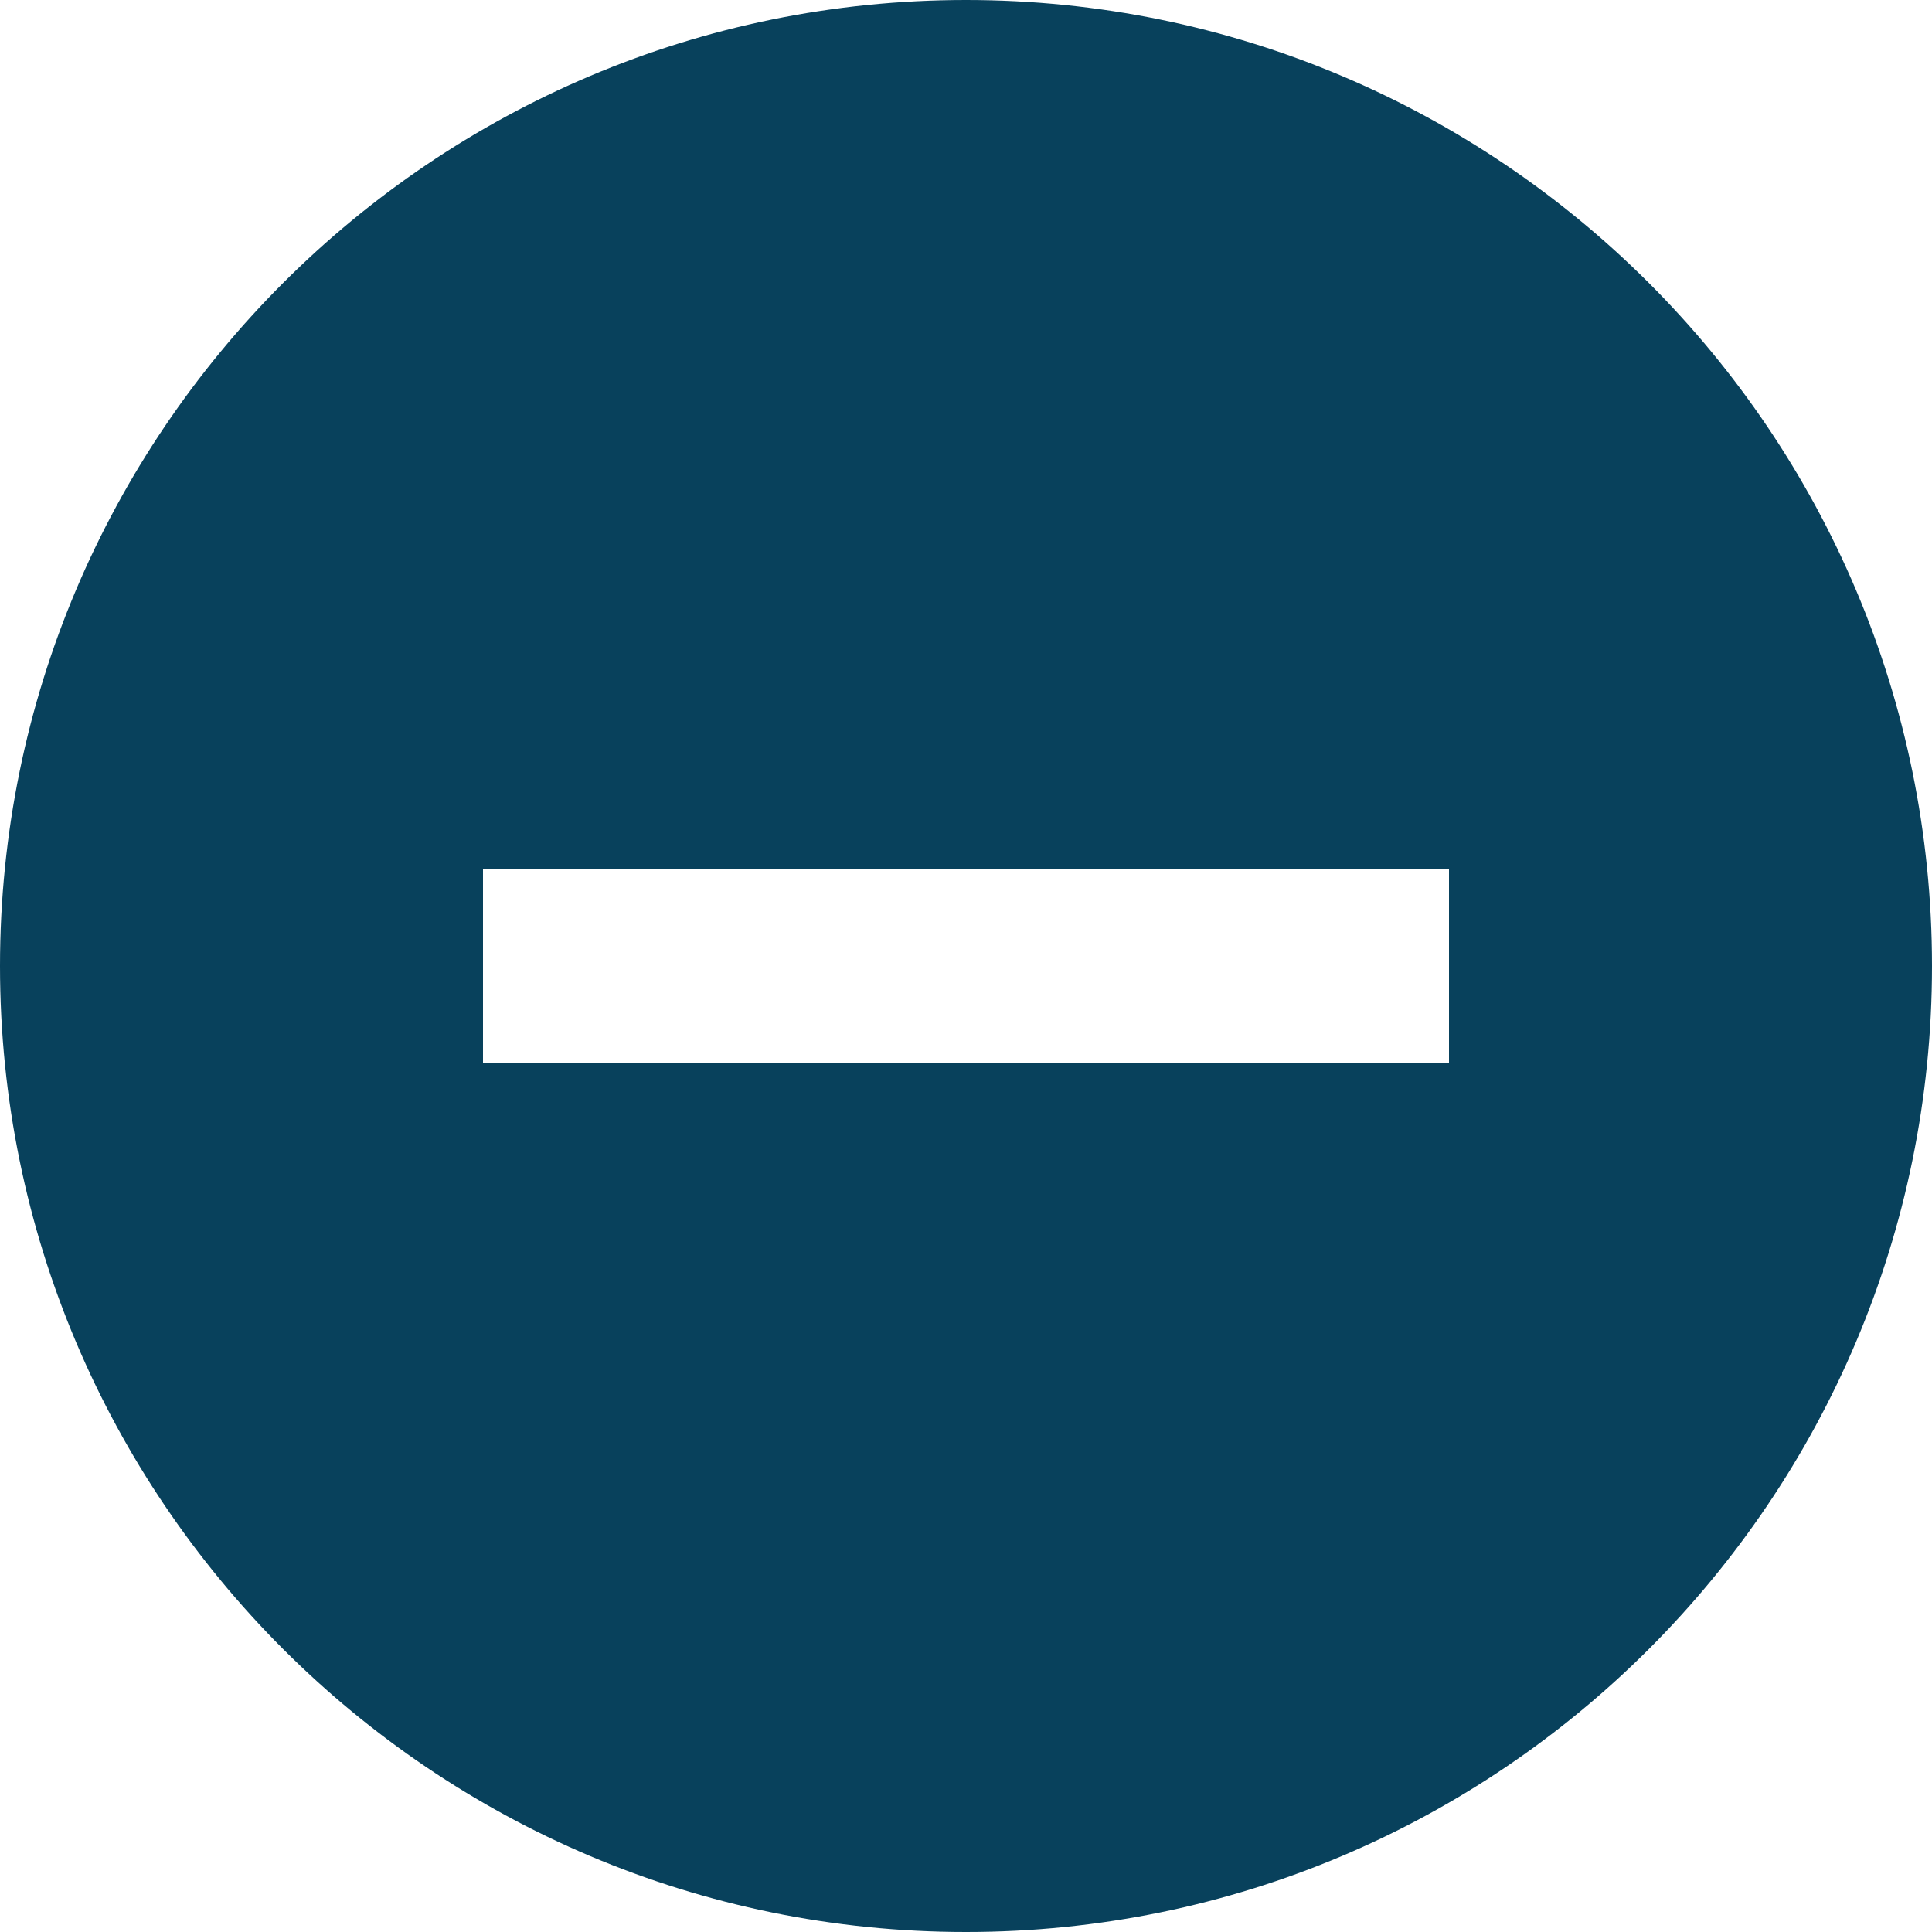 ﻿<?xml version="1.0" encoding="utf-8"?>
<svg version="1.1" xmlns:xlink="http://www.w3.org/1999/xlink" width="10px" height="10px" xmlns="http://www.w3.org/2000/svg">
  <g transform="matrix(1 0 0 1 -122 -153 )">
    <path d="M 10 5  C 10 2.24  7.76 0  5 0  C 2.24 0  0 2.24  0 5  C 0 7.76  2.24 10  5 10  C 7.76 10  10 7.76  10 5  Z M 7.5 4.5  L 7.5 5.5  L 2.5 5.5  L 2.5 4.5  L 7.5 4.5  Z " fill-rule="nonzero" fill="#08415c" stroke="none" transform="matrix(1 0 0 1 122 153 )" />
  </g>
</svg>
